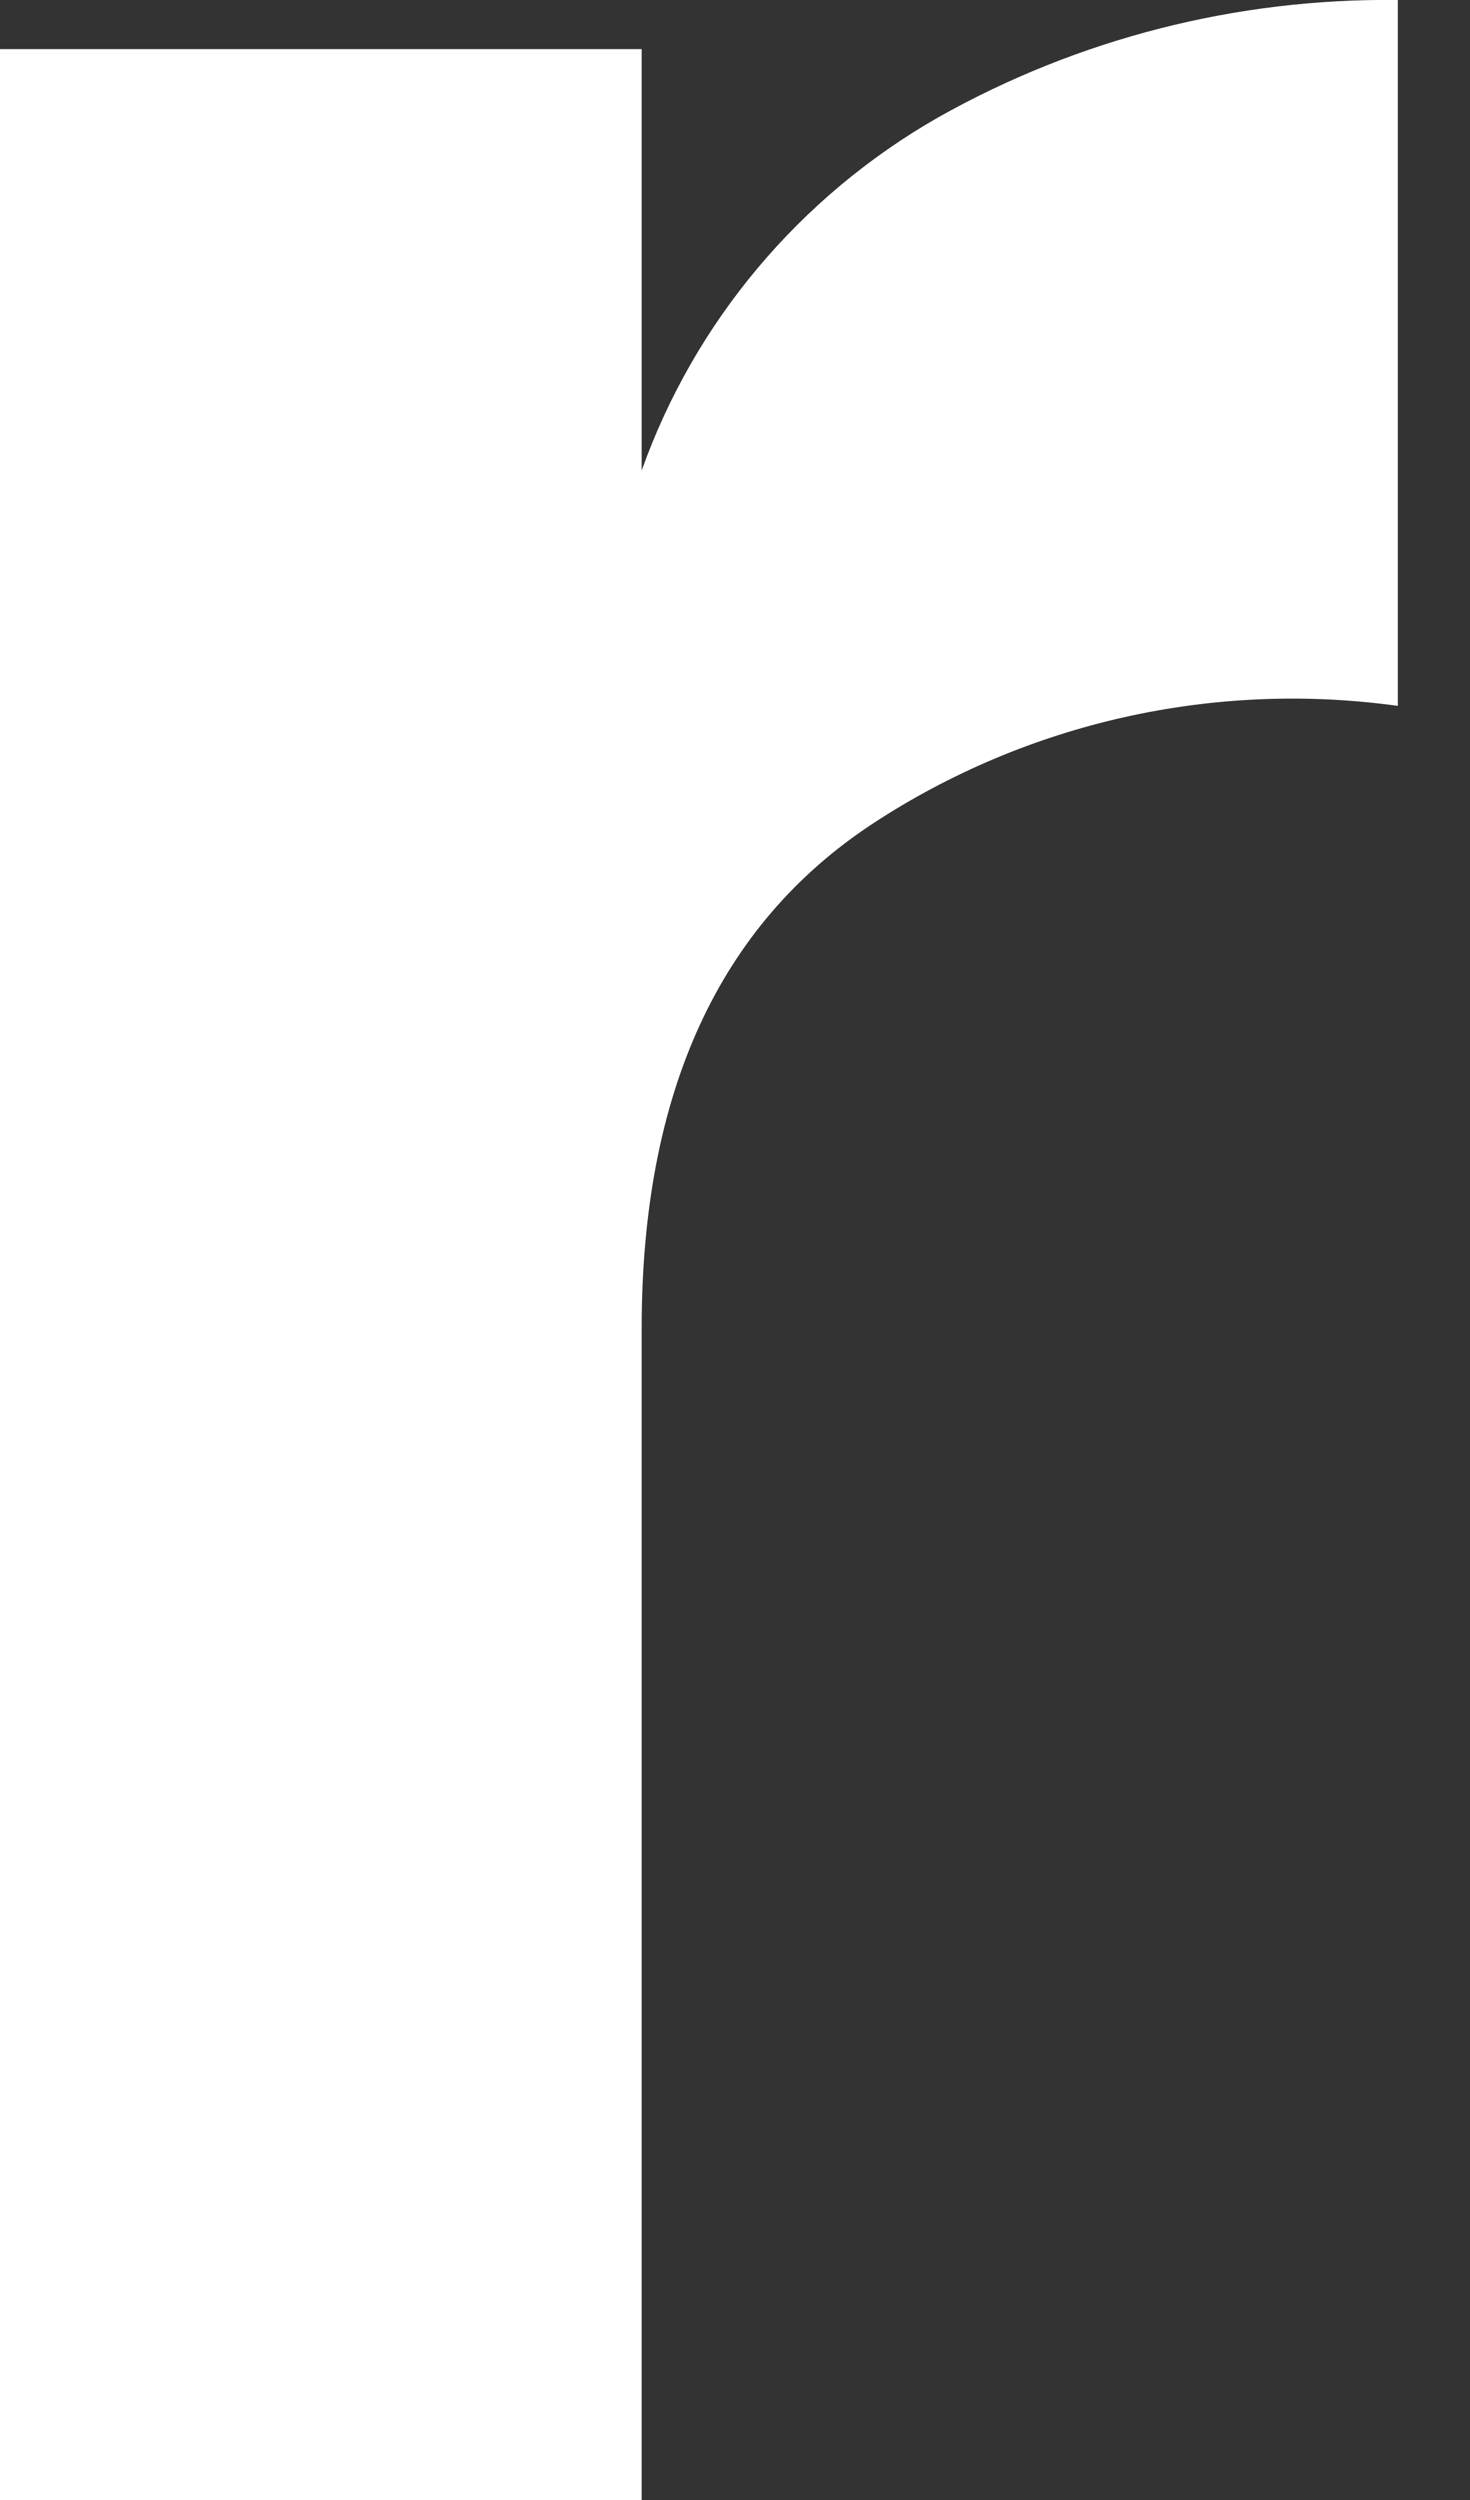 <svg width="10" height="17" viewBox="0 0 10 17" fill="none" xmlns="http://www.w3.org/2000/svg">
<rect x="0" y="0" width="10" height="17" fill="#333333" stroke="none"/>
<path d="M4.365 3.2C4.725 2.189 5.439 1.338 6.379 0.8C7.331 0.263 8.412 -0.013 9.509 0V4.8C8.259 4.627 6.989 4.911 5.938 5.6C4.889 6.289 4.365 7.434 4.365 9.034V17H0V0.334H4.365V3.2Z" fill="white"/>
</svg>
